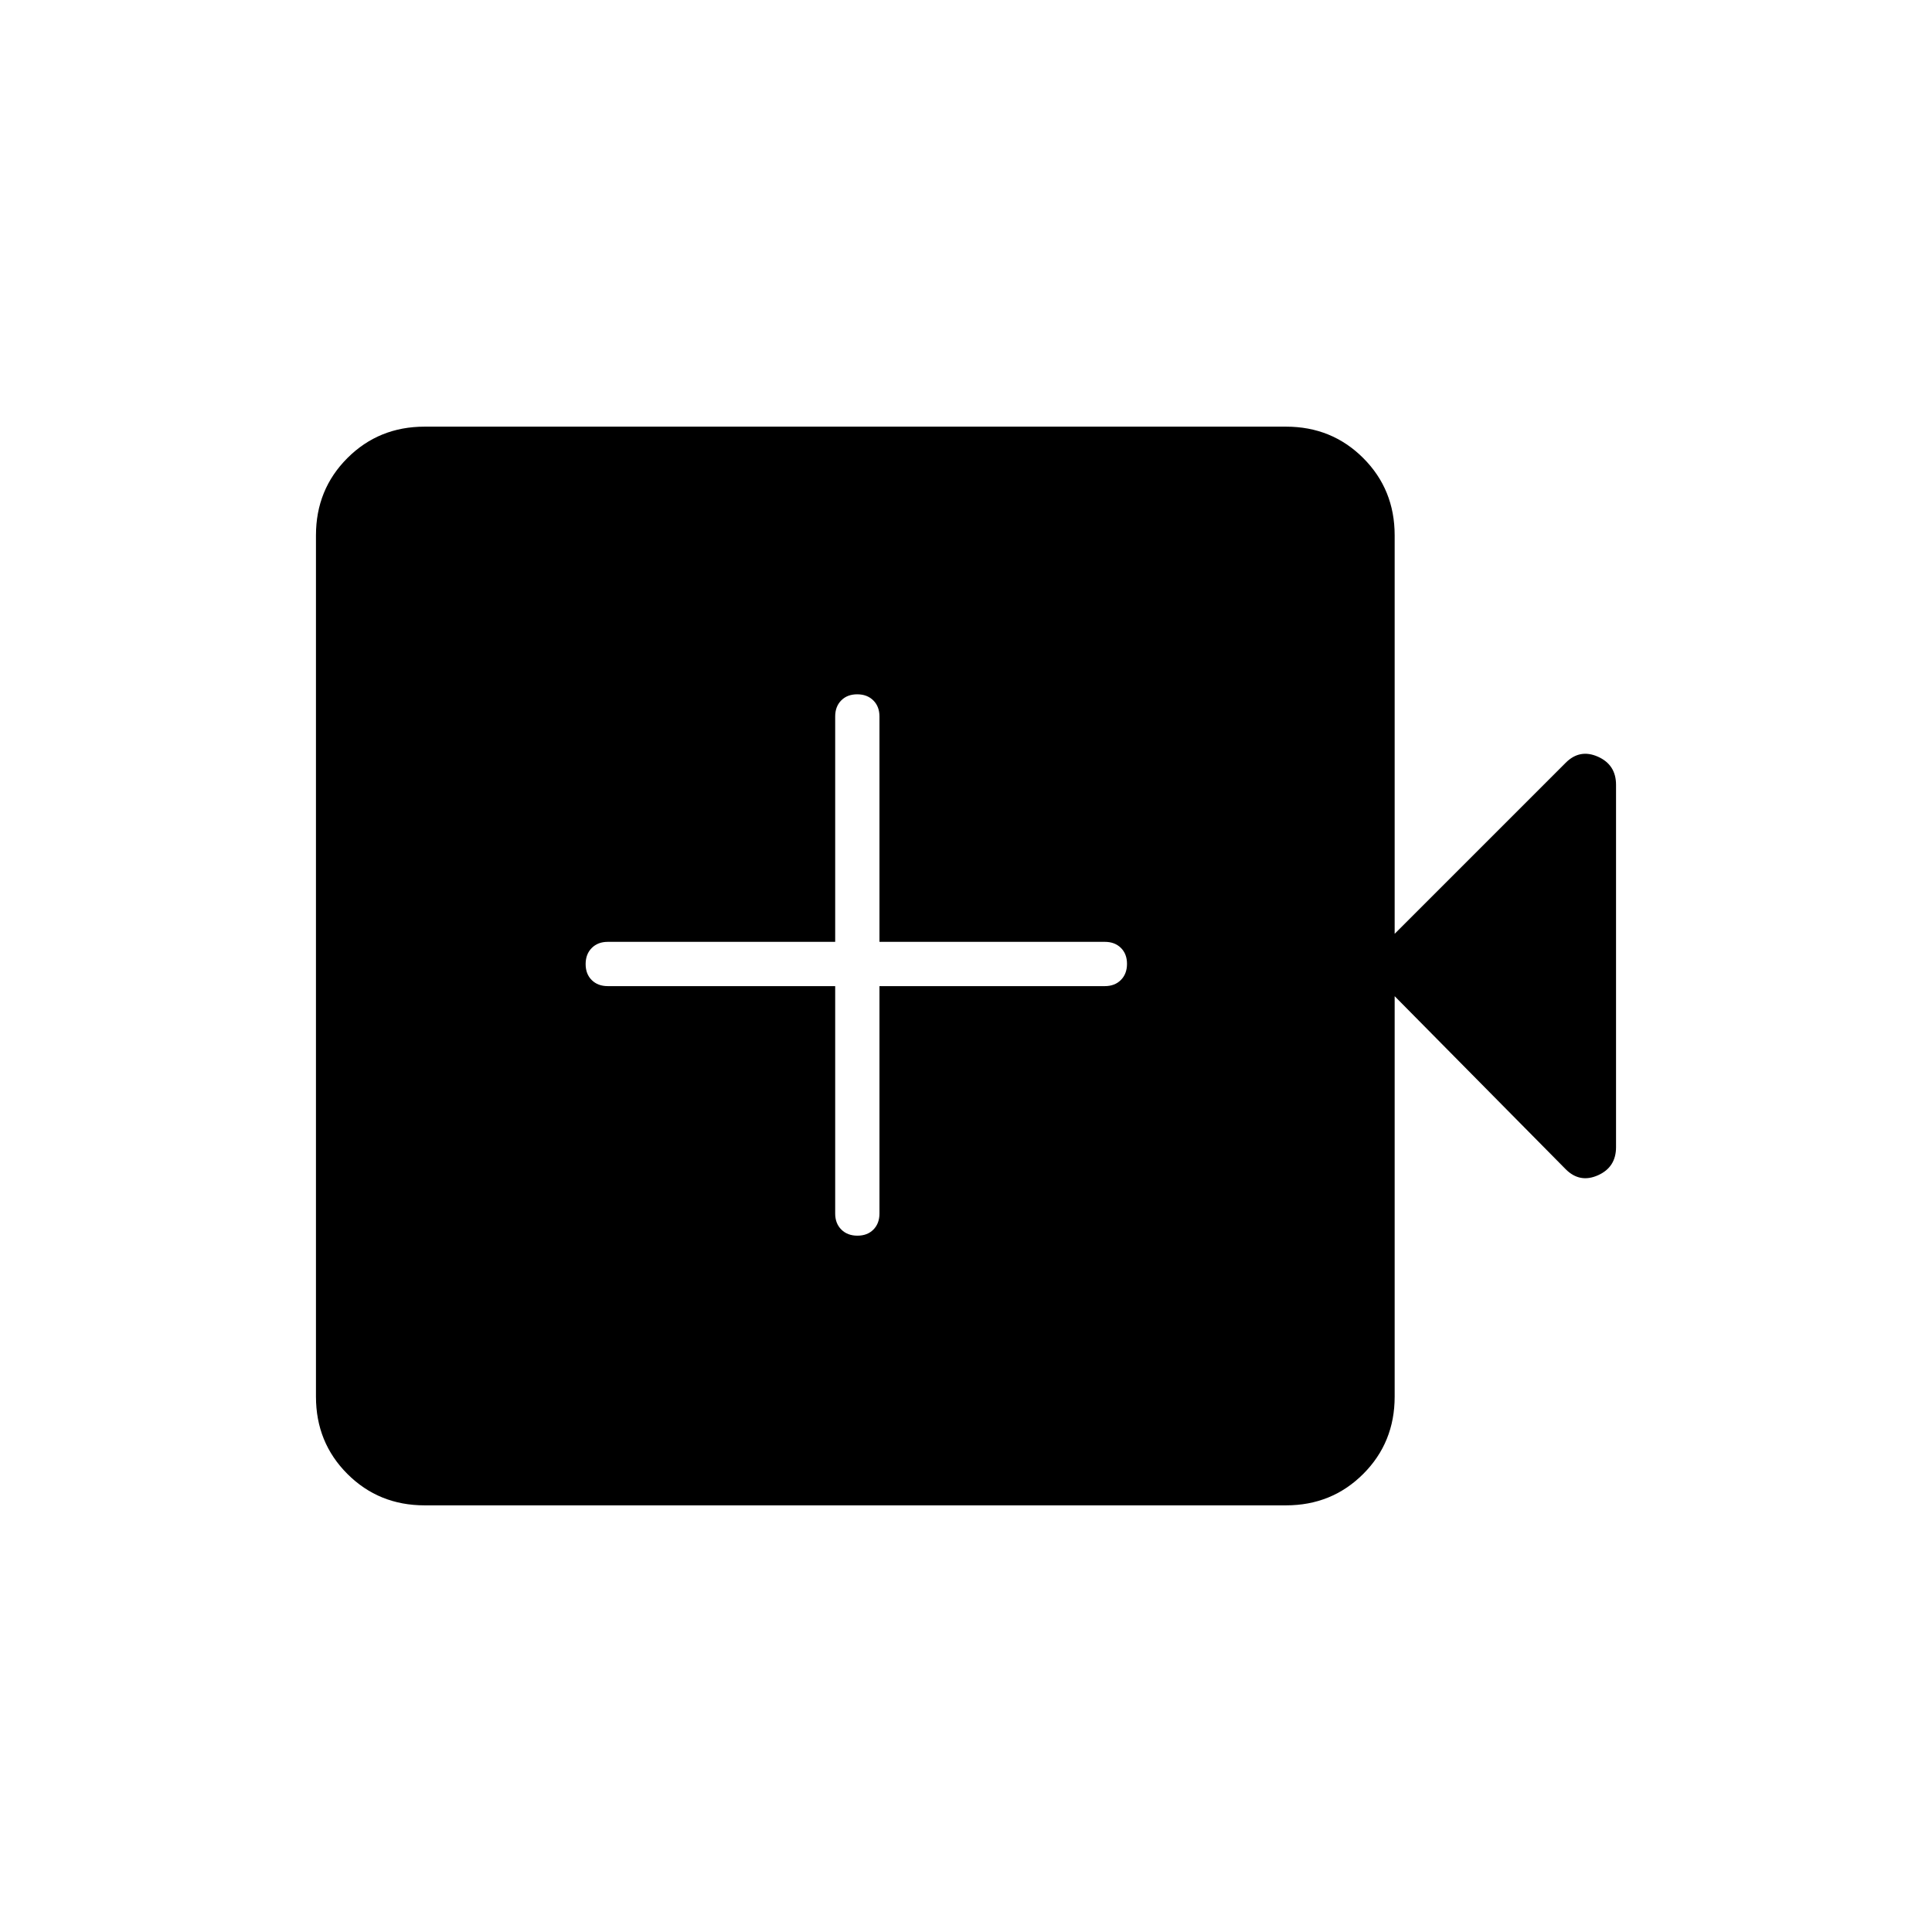 <svg xmlns="http://www.w3.org/2000/svg" width="48" height="48" viewBox="0 -960 960 960"><path d="M426.053-346q4.947 0 7.947-3.037 3-3.038 3-7.963v-113h112q4.925 0 7.963-3.053 3.037-3.052 3.037-8 0-4.947-3.037-7.947-3.038-3-7.963-3H437v-112q0-4.925-3.053-7.963-3.052-3.037-8-3.037-4.947 0-7.947 3.037-3 3.038-3 7.963v112H302q-4.925 0-7.963 3.053-3.037 3.052-3.037 8 0 4.947 3.037 7.947 3.038 3 7.963 3h113v113q0 4.925 3.053 7.963 3.052 3.037 8 3.037ZM211-212q-22.775 0-38.387-15.613Q157-243.225 157-266v-428q0-22.775 15.613-38.388Q188.225-748 211-748h428q22.775 0 38.388 15.612Q693-716.775 693-694v198l85-85q7-7 16-3t9 14v180q0 10-9 14t-16-3l-85-86v199q0 22.775-15.612 38.387Q661.775-212 639-212H211Z"/></svg>